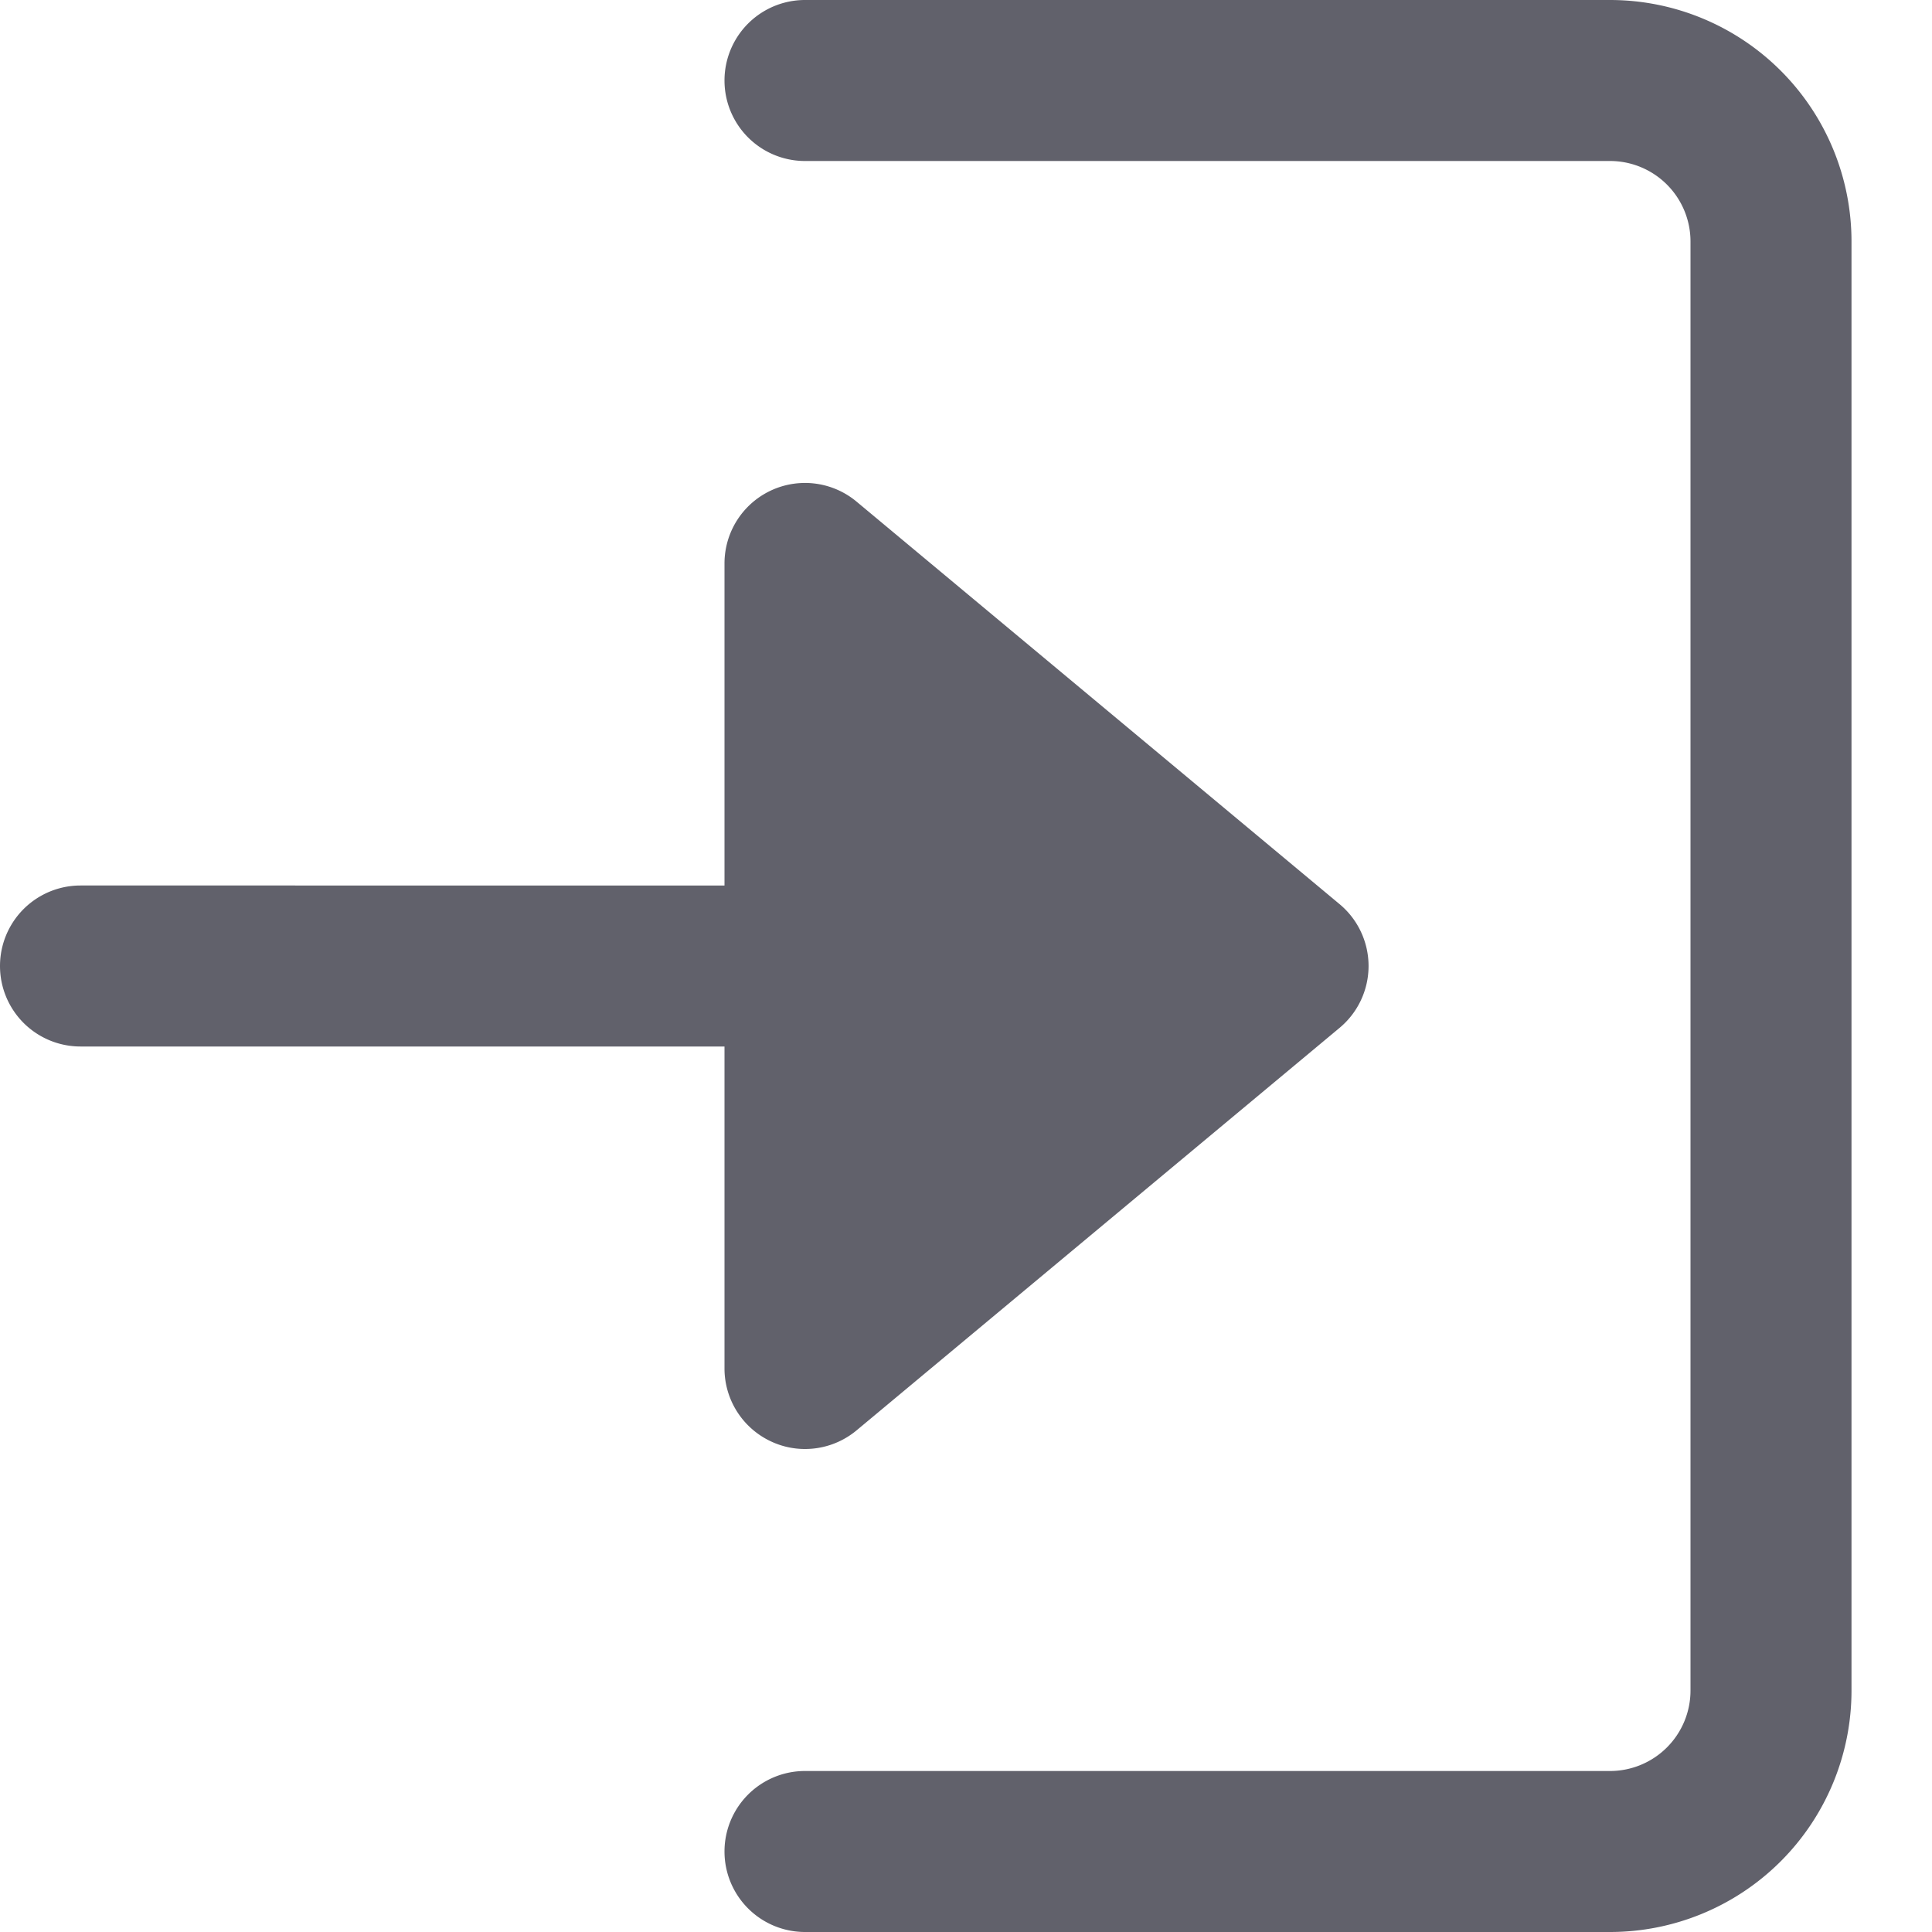 <svg xmlns="http://www.w3.org/2000/svg" height="24" width="24" viewBox="0 0 24 24"><g fill="#61616b" class="nc-icon-wrapper"><path data-color="color-2" d="M9,13v4a1,1,0,0,0,.576.905A.989.989,0,0,0,10,18a1,1,0,0,0,.64-.231l6-5a1,1,0,0,0,0-1.538l-6-5A1,1,0,0,0,9,7v4H1a1,1,0,0,0,0,2Z" fill="#61616b"></path><path d="M20,0H10a1,1,0,0,0,0,2H20a1,1,0,0,1,1,1V21a1,1,0,0,1-1,1H10a1,1,0,0,0,0,2H20a3,3,0,0,0,3-3V3A3,3,0,0,0,20,0Z" fill="#61616b"></path></g></svg>